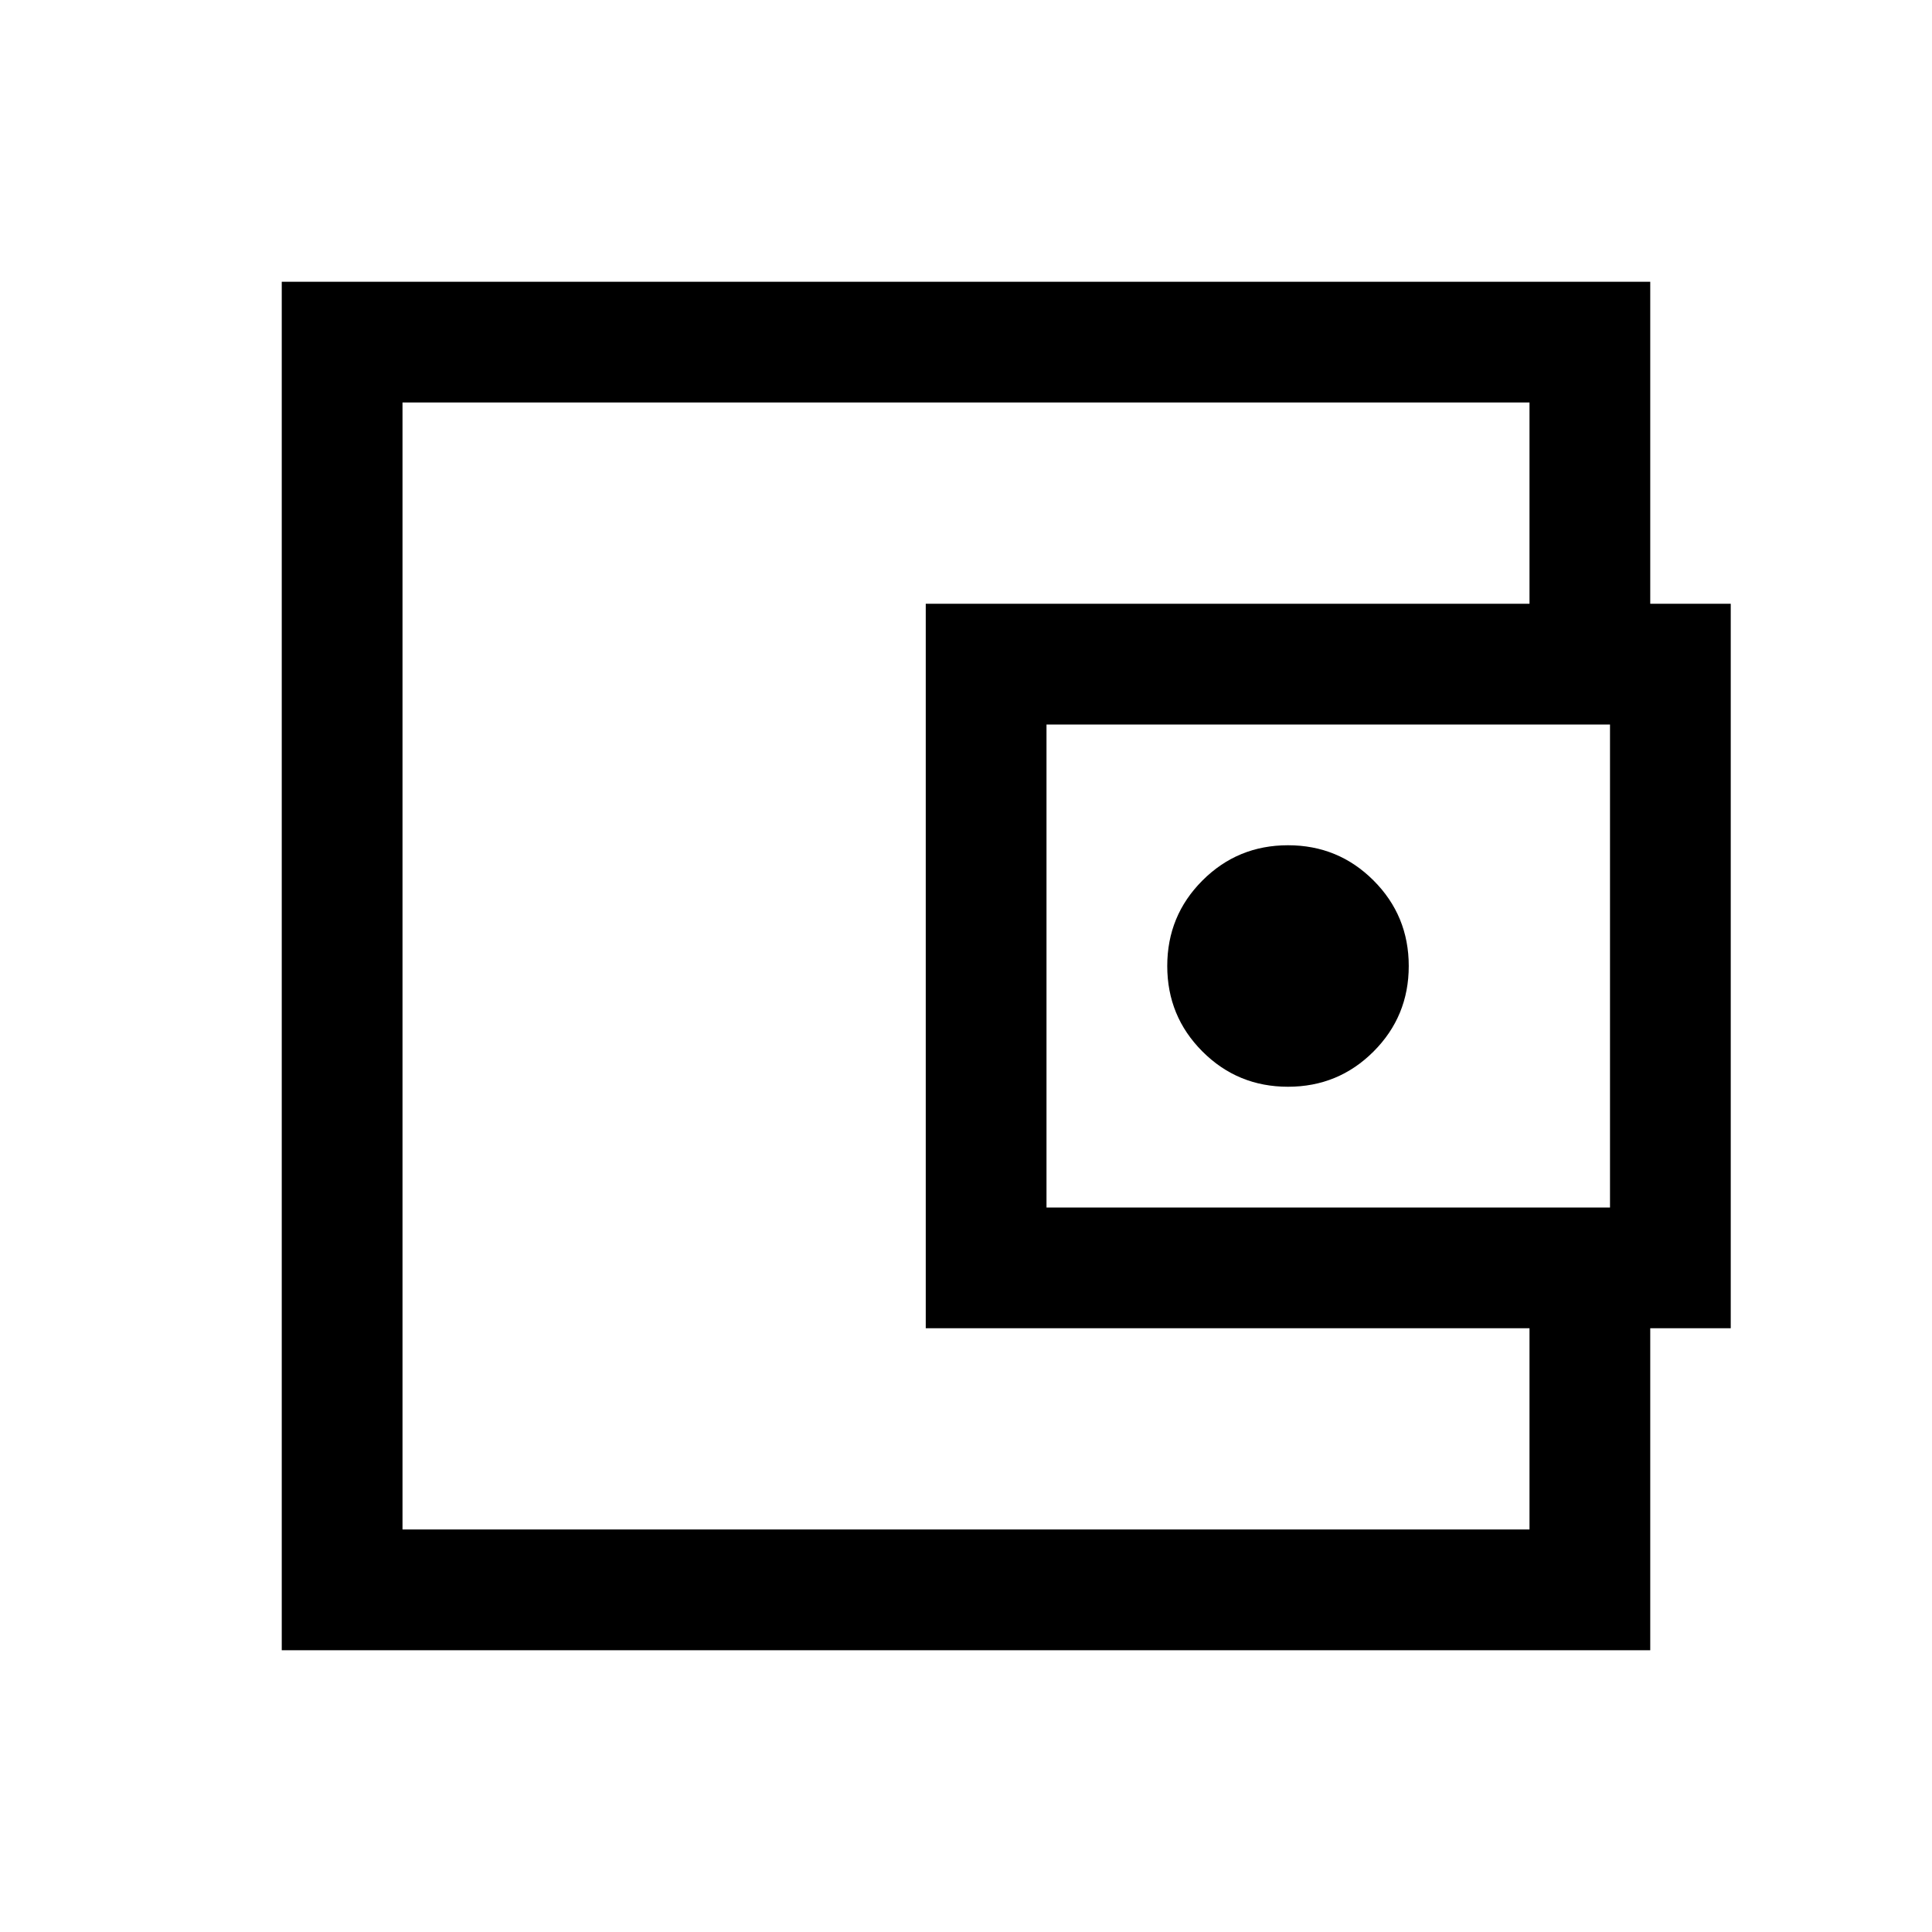 <svg xmlns="http://www.w3.org/2000/svg" height="24" viewBox="0 -960 960 960" width="24"><path d="M200-240.003V-200-760-240.003Zm619.999-398.842H760V-760H200v560h560v-121.155h59.999v181.154H140.001v-679.998h679.998v181.154ZM460.001-300.001v-359.998h399.998v359.998H460.001ZM640-420q25 0 42.5-17.5T700-480q0-25-17.5-42.5T640-540q-25 0-42.5 17.5T580-480q0 25 17.5 42.5T640-420Zm160 60v-240H520v240h280Z"/></svg>